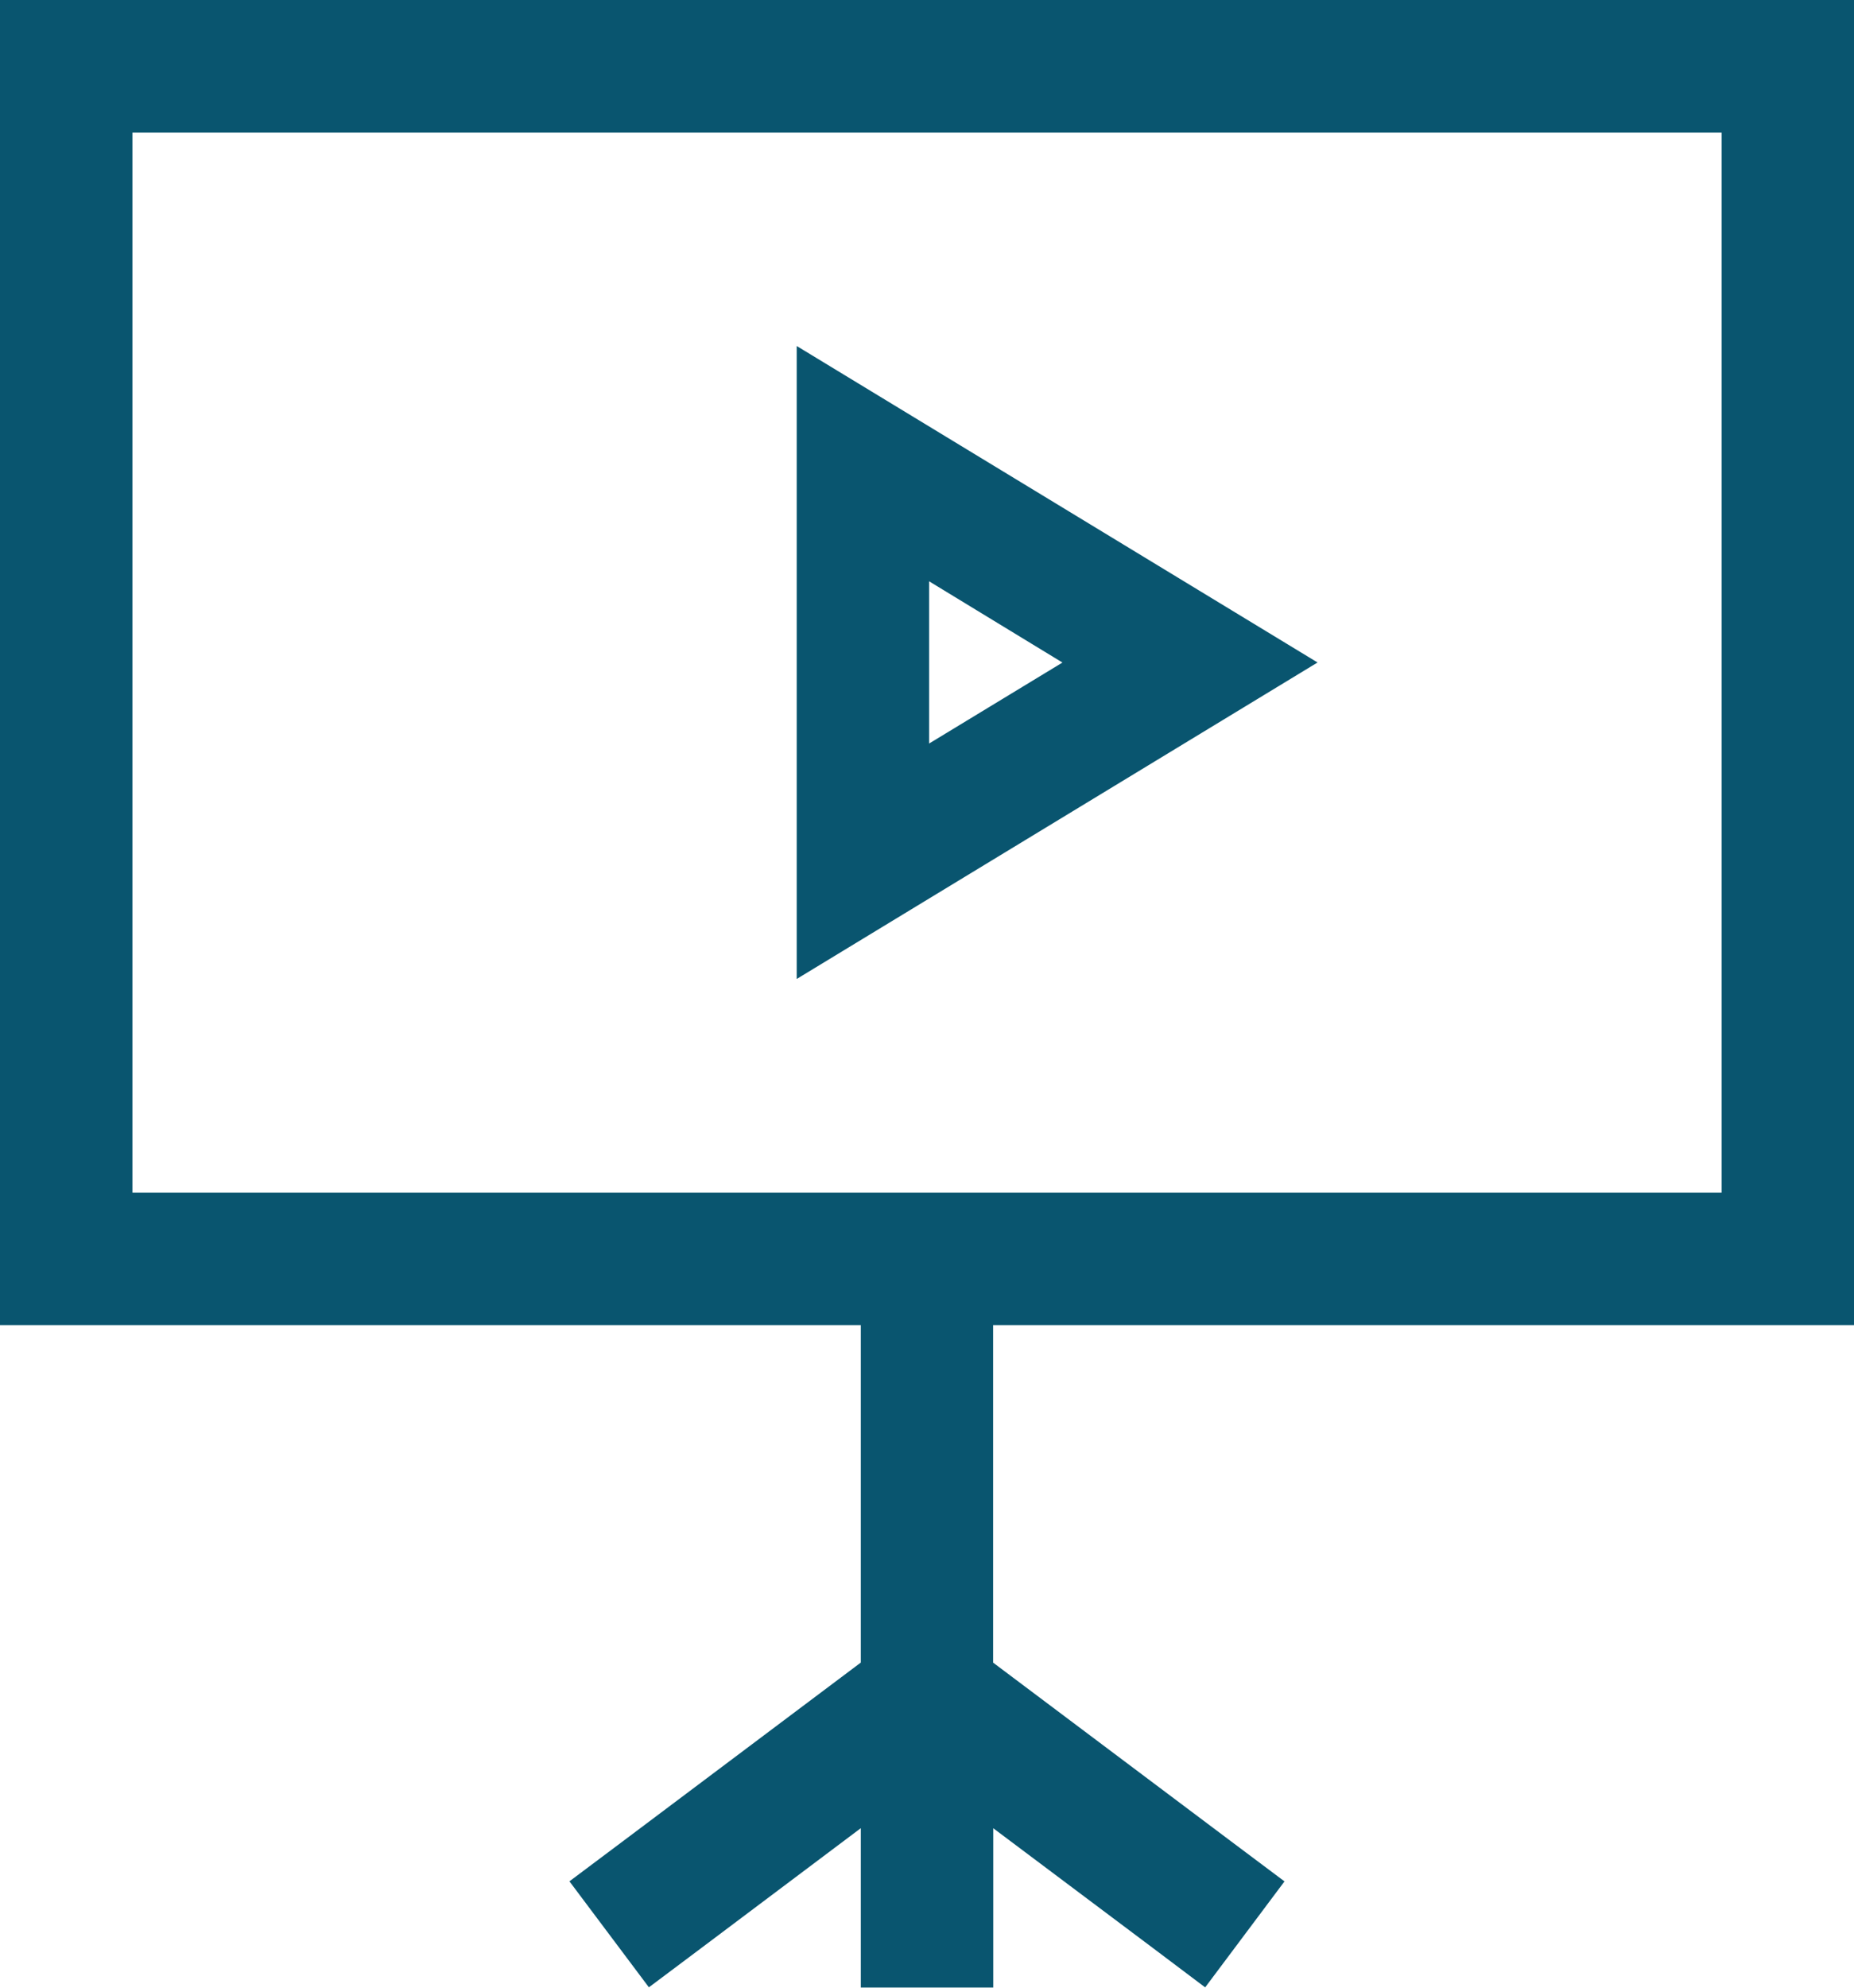 <svg xmlns="http://www.w3.org/2000/svg" width="28.723" height="30.774" viewBox="0 0 28.723 30.774">
  <path id="Tracé_39" data-name="Tracé 39" d="M1,1V21.516H14.336v5.225l-3.693,2.772-.821.615,1.231,1.641.821-.615,2.462-1.849v2.468h2.052V29.306l2.462,1.846.821.618L20.9,30.129l-.821-.615-3.693-2.772V21.516H29.723V1ZM3.052,3.052h24.62V19.465H3.052ZM13.343,6.357v9.8l8.069-4.9ZM15.394,10l2.066,1.258-2.066,1.254V10.007Z" transform="translate(-1 -1)" fill="#09556f"/>
</svg>
